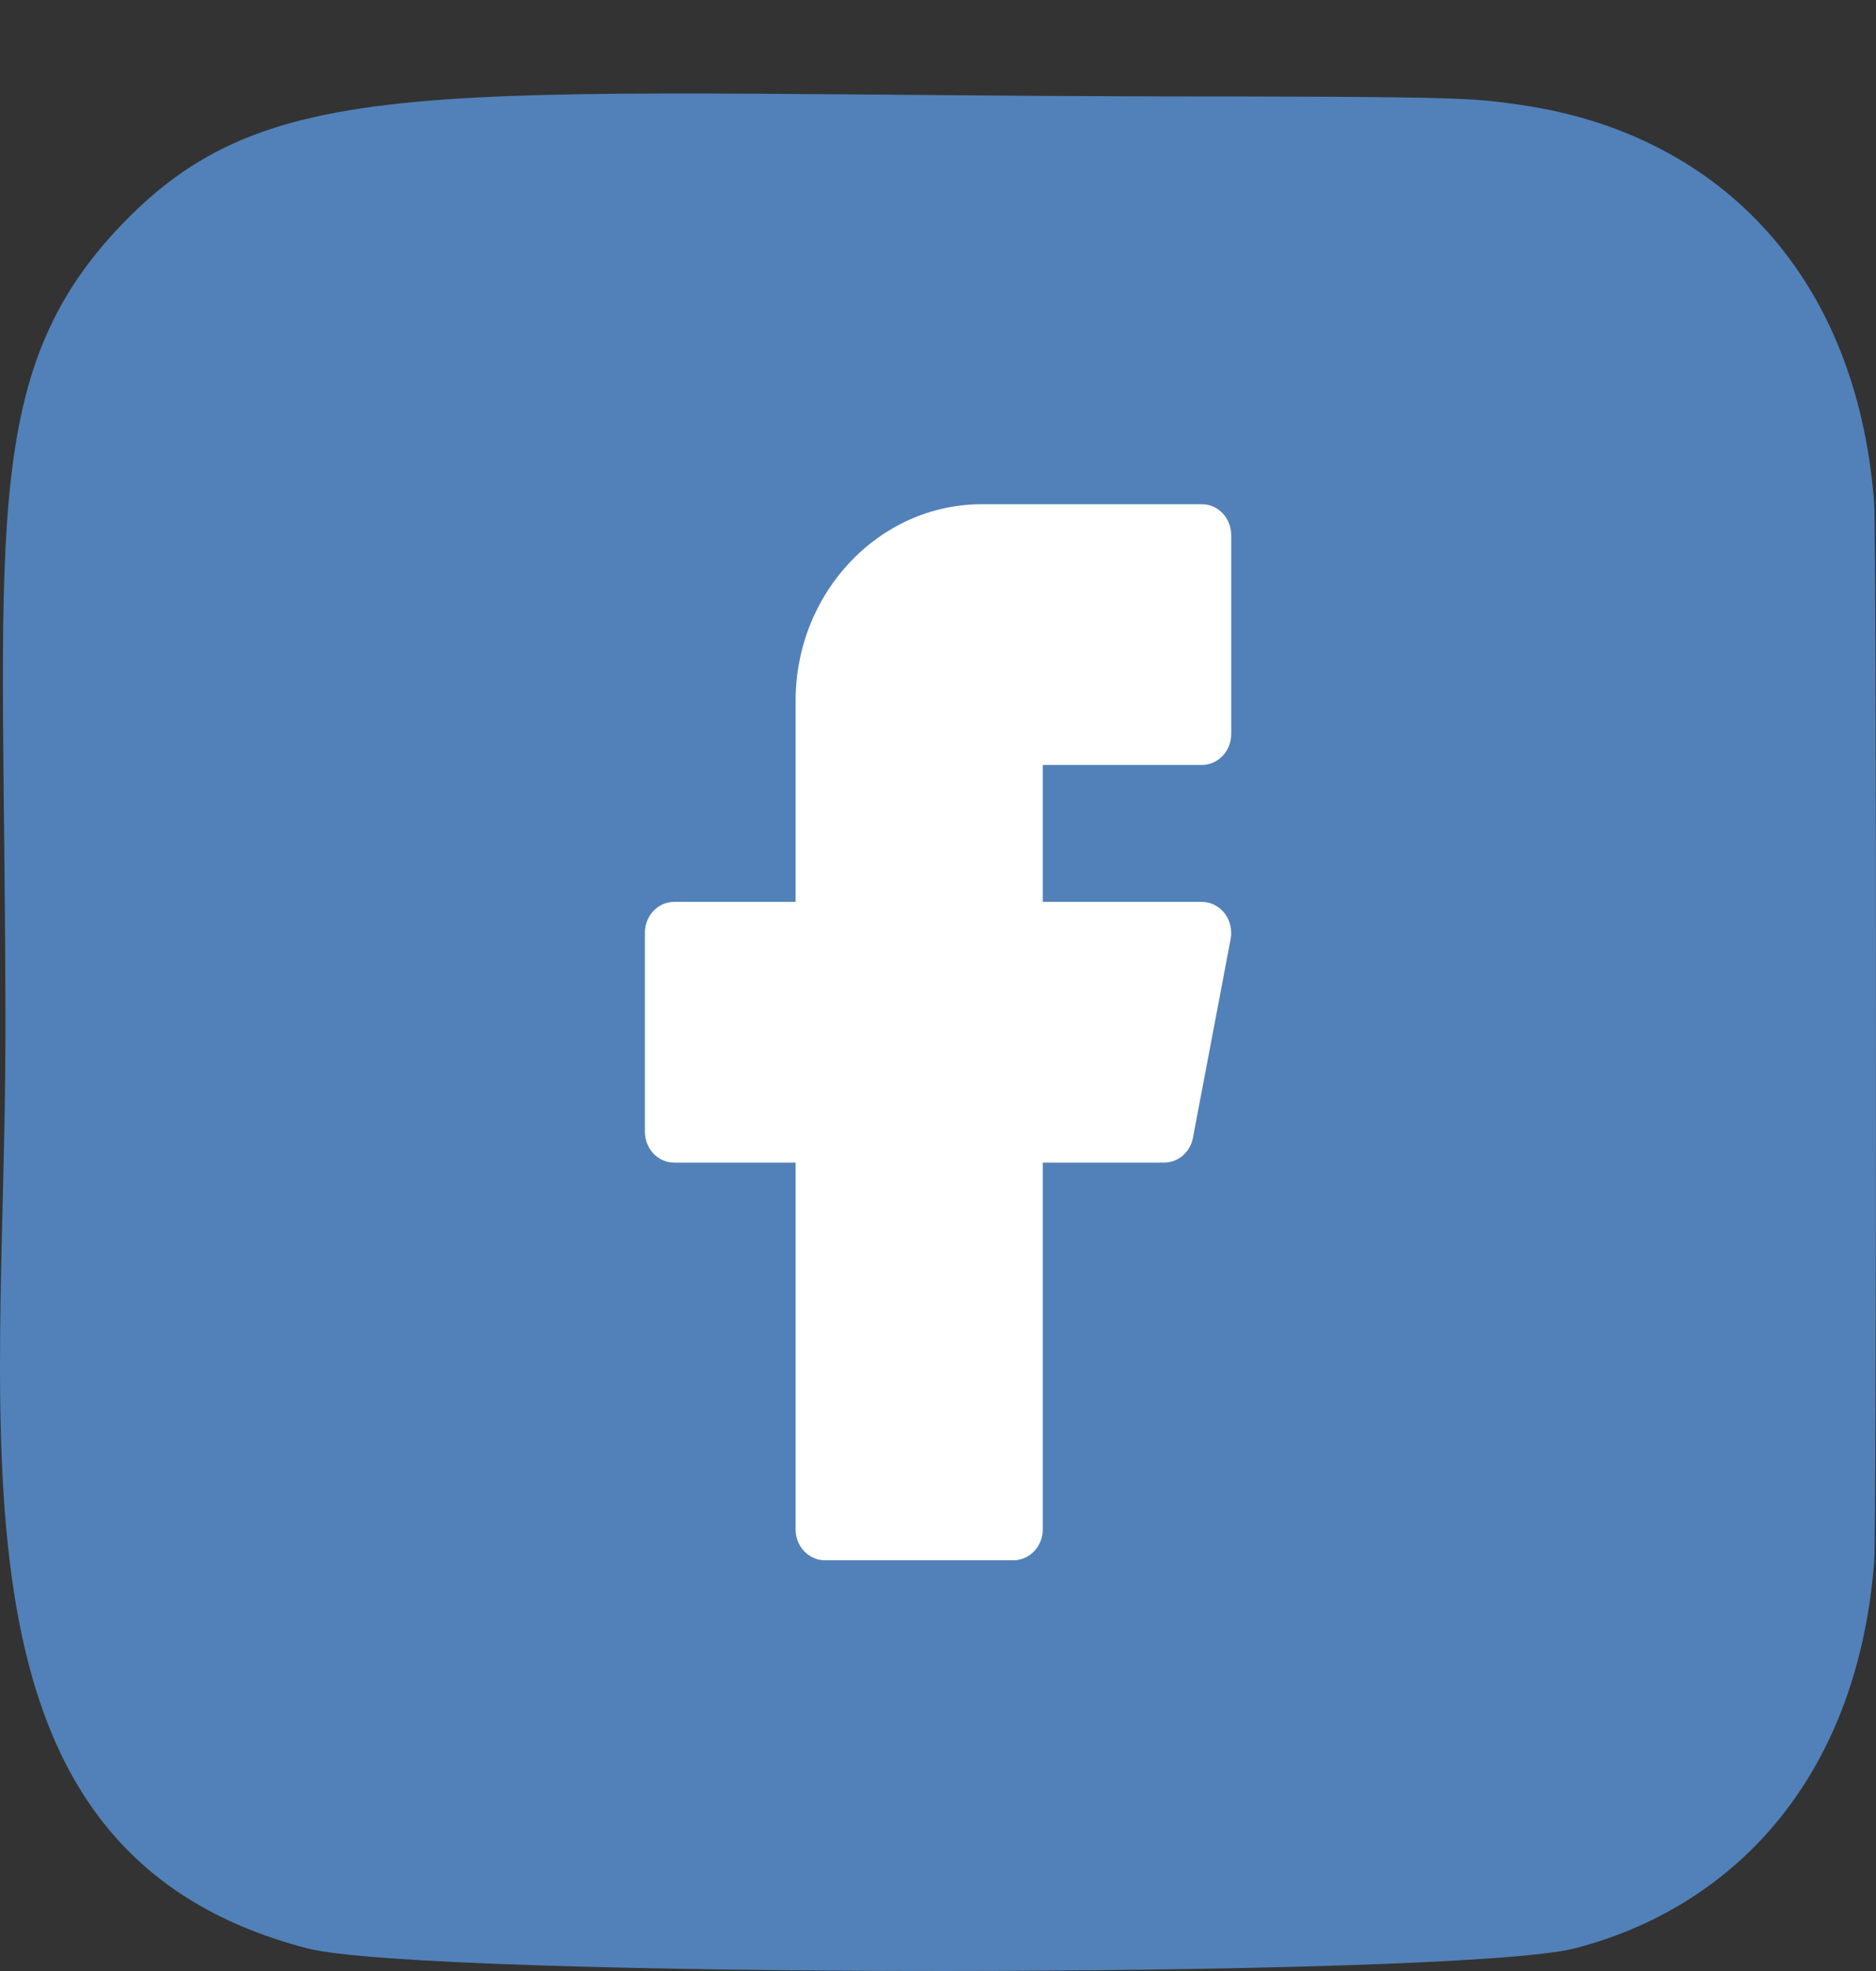 <svg width="20" height="21" viewBox="0 0 20 21" fill="none" xmlns="http://www.w3.org/2000/svg">
<rect x="0" y="0" width="20" height="21" fill="#333333" stroke="none"/>
<path d="M1.305 2.385C-0.263 4.013 0.058 5.742 0.058 10.995C0.058 15.357 -0.703 19.731 3.281 20.76C4.524 21.08 15.546 21.08 16.788 20.759C18.447 20.331 19.796 18.985 19.981 16.64C20.006 16.312 20.006 5.684 19.98 5.35C19.784 2.851 18.246 1.411 16.219 1.119C15.755 1.052 15.662 1.032 13.278 1.028C4.825 1.032 2.972 0.656 1.305 2.385Z" fill="#5181B8"/>
<path d="M12.813 8.15C12.986 8.15 13.126 8.002 13.126 7.82V5.702C13.126 5.52 12.986 5.372 12.813 5.372H10.469C9.373 5.372 8.482 6.312 8.482 7.467V9.609H7.187C7.014 9.609 6.875 9.757 6.875 9.939V12.057C6.875 12.239 7.014 12.387 7.187 12.387H8.482V16.295C8.482 16.477 8.622 16.624 8.795 16.624H10.804C10.976 16.624 11.117 16.477 11.117 16.295V12.387H12.411C12.56 12.387 12.689 12.276 12.718 12.122L13.12 10.004C13.138 9.907 13.114 9.806 13.055 9.73C12.995 9.654 12.907 9.609 12.813 9.609H11.117V8.15H12.813Z" fill="white"/>
</svg>
